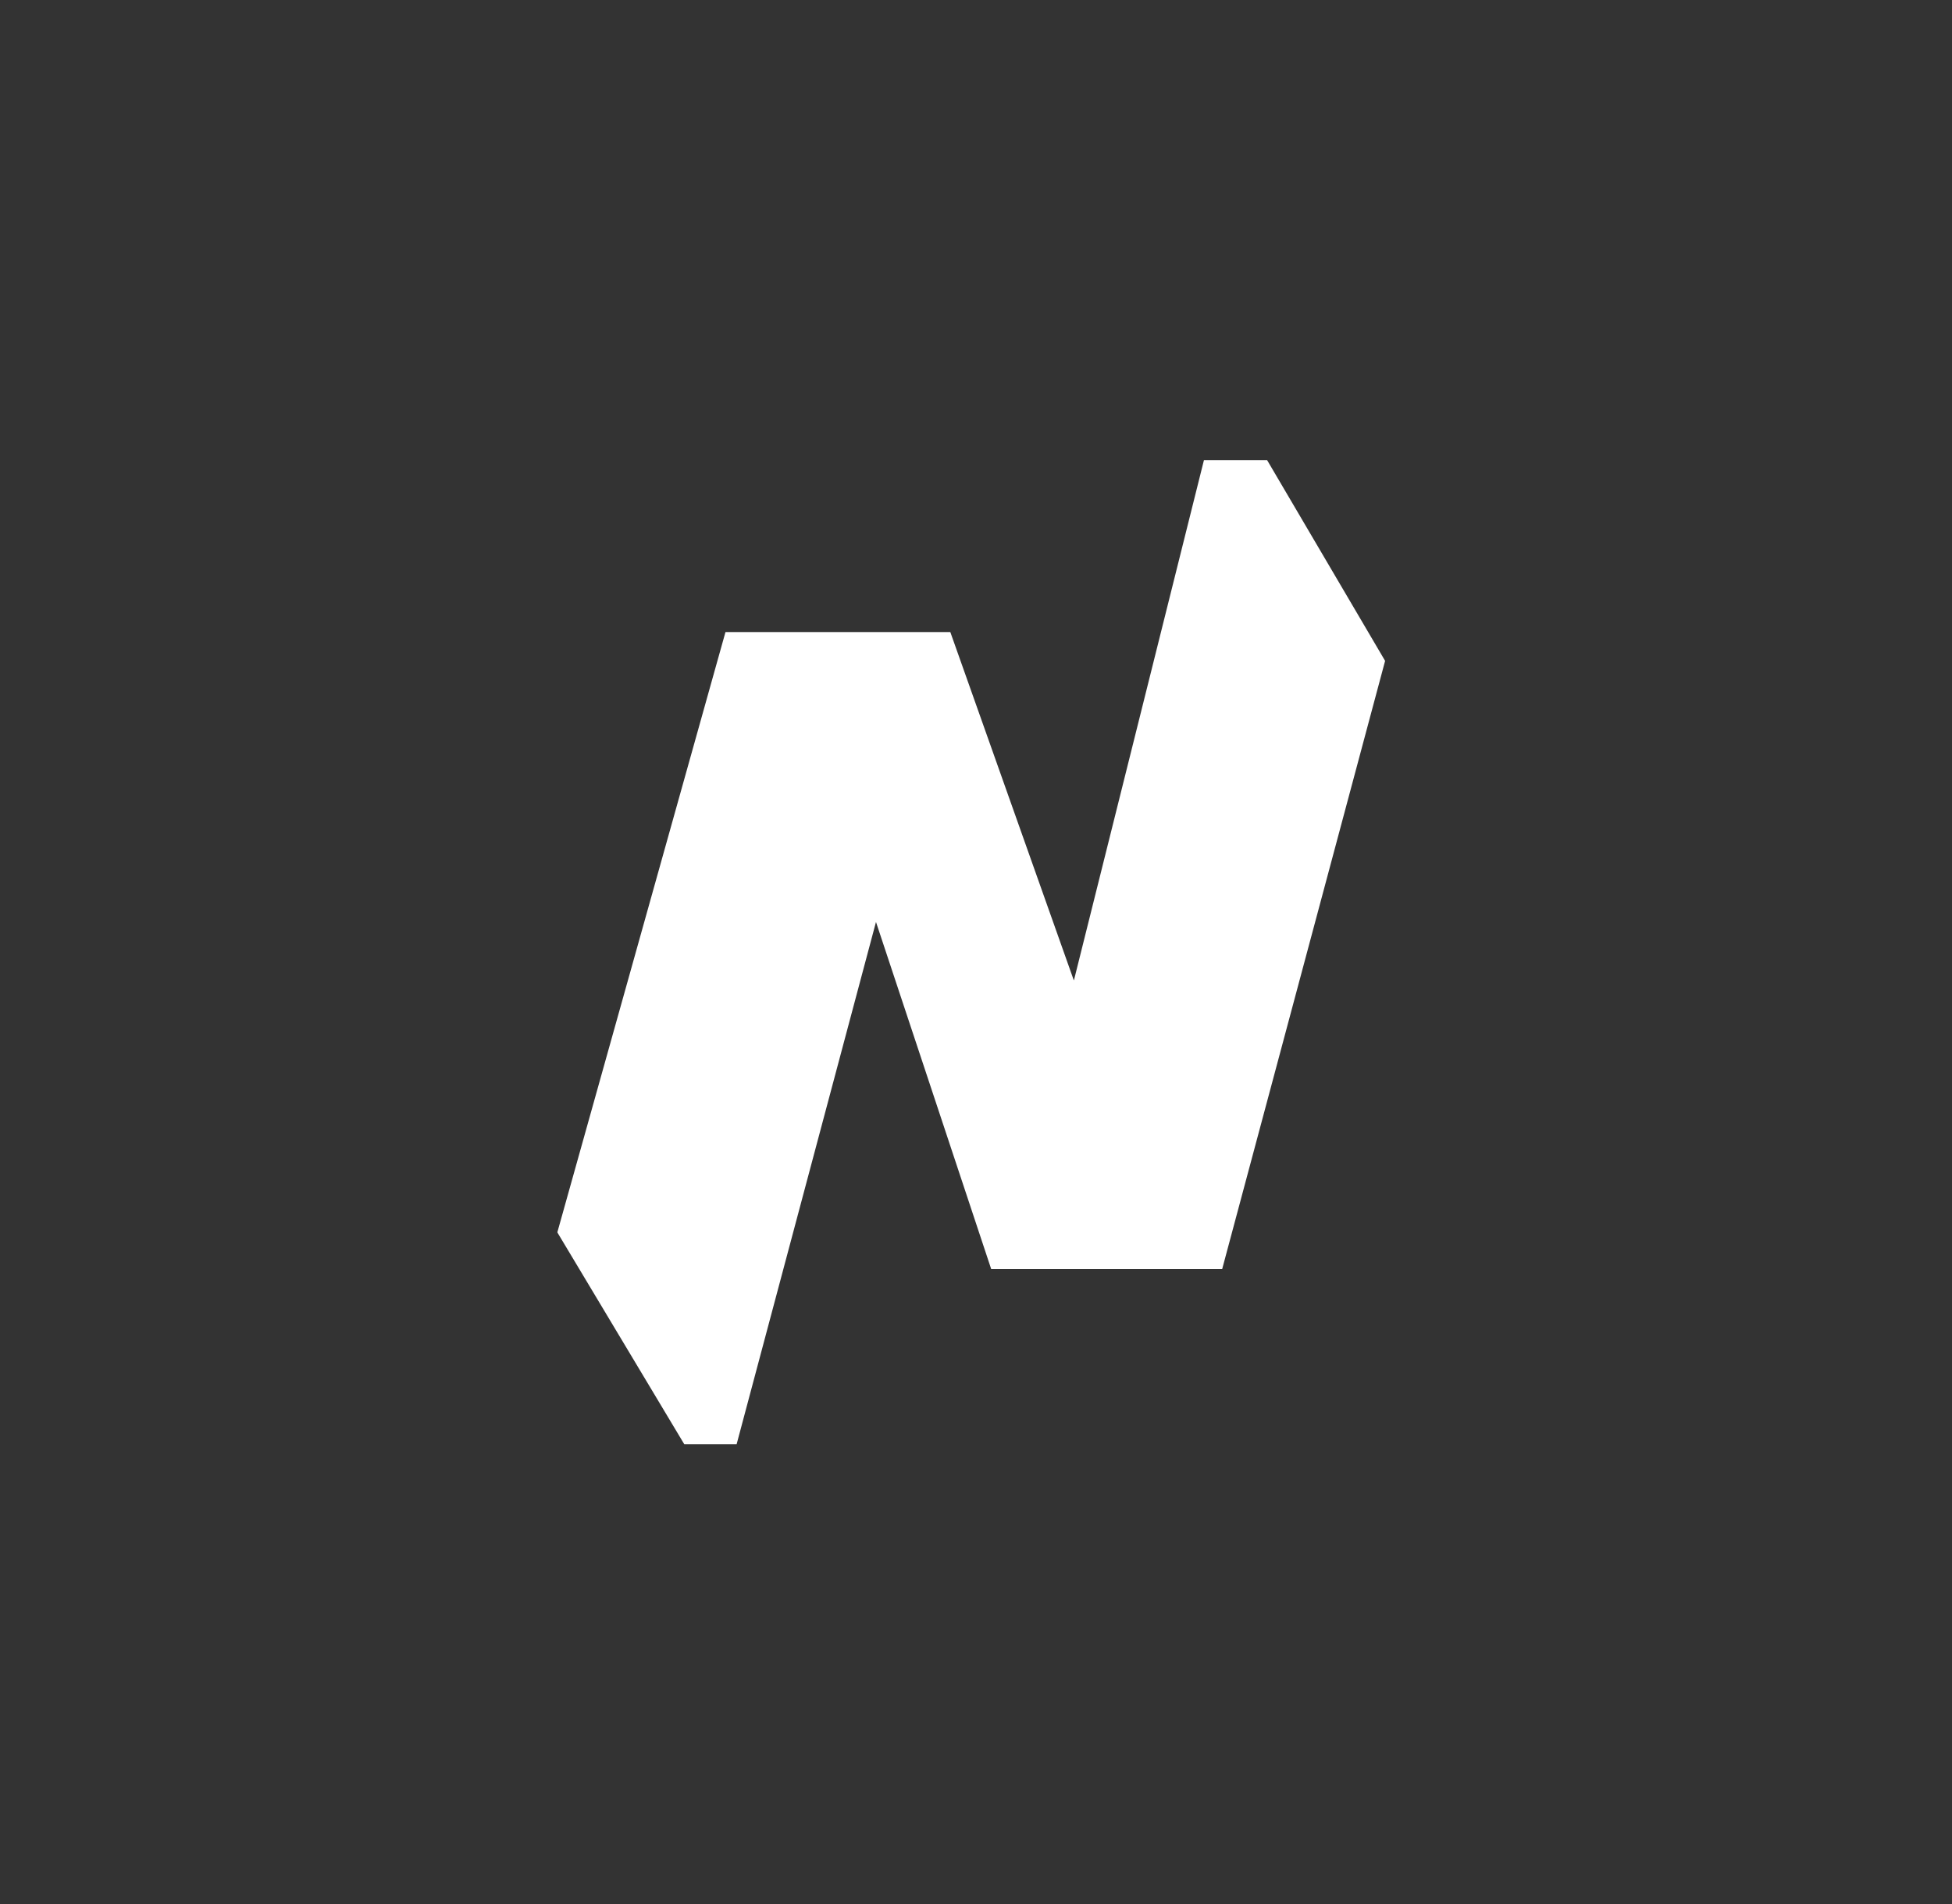 <?xml version="1.0" encoding="UTF-8" standalone="no"?>
<svg
   version="1.1"
   id="Layer_1"
   x="0px"
   y="0px"
   viewBox="0 0 373.8 364.6"
   xml:space="preserve"
   width="373.8"
   height="364.6"
   xmlns="http://www.w3.org/2000/svg"
   xmlns:svg="http://www.w3.org/2000/svg"
   style="background-color:#0d2a9e"><rect x="0" y="0" width="373.8" height="364.6" fill="#333333" stroke="none"/><defs
   id="defs13" />&#10;<style
   type="text/css"
   id="style1">&#10;	.st0{fill:#F9383D;}&#10;	.st1{fill:#FFFFFF;}&#10;	.st2{fill-rule:evenodd;clip-rule:evenodd;fill:#FFFFFF;}&#10;</style>&#10;&#10;&#10;&#10;&#10;&#10;&#10;&#10;&#10;&#10;&#10;&#10;&#10;&#10;<path
   fill="#ffffff"
   style="stroke-width:0.529px;stroke-linecap:butt;stroke-linejoin:miter;stroke-opacity:1"
   d="M 106.726,235.94 138.927,121.01 h 43.054 l 23.662,66.716 24.907,-99.629 h 12.098 l 22.594,38.428 -31.2,116.44 h -44.234 l -22.061,-66.447 -26.686,99.985 h -10.026 z"
   id="path2" /></svg>
